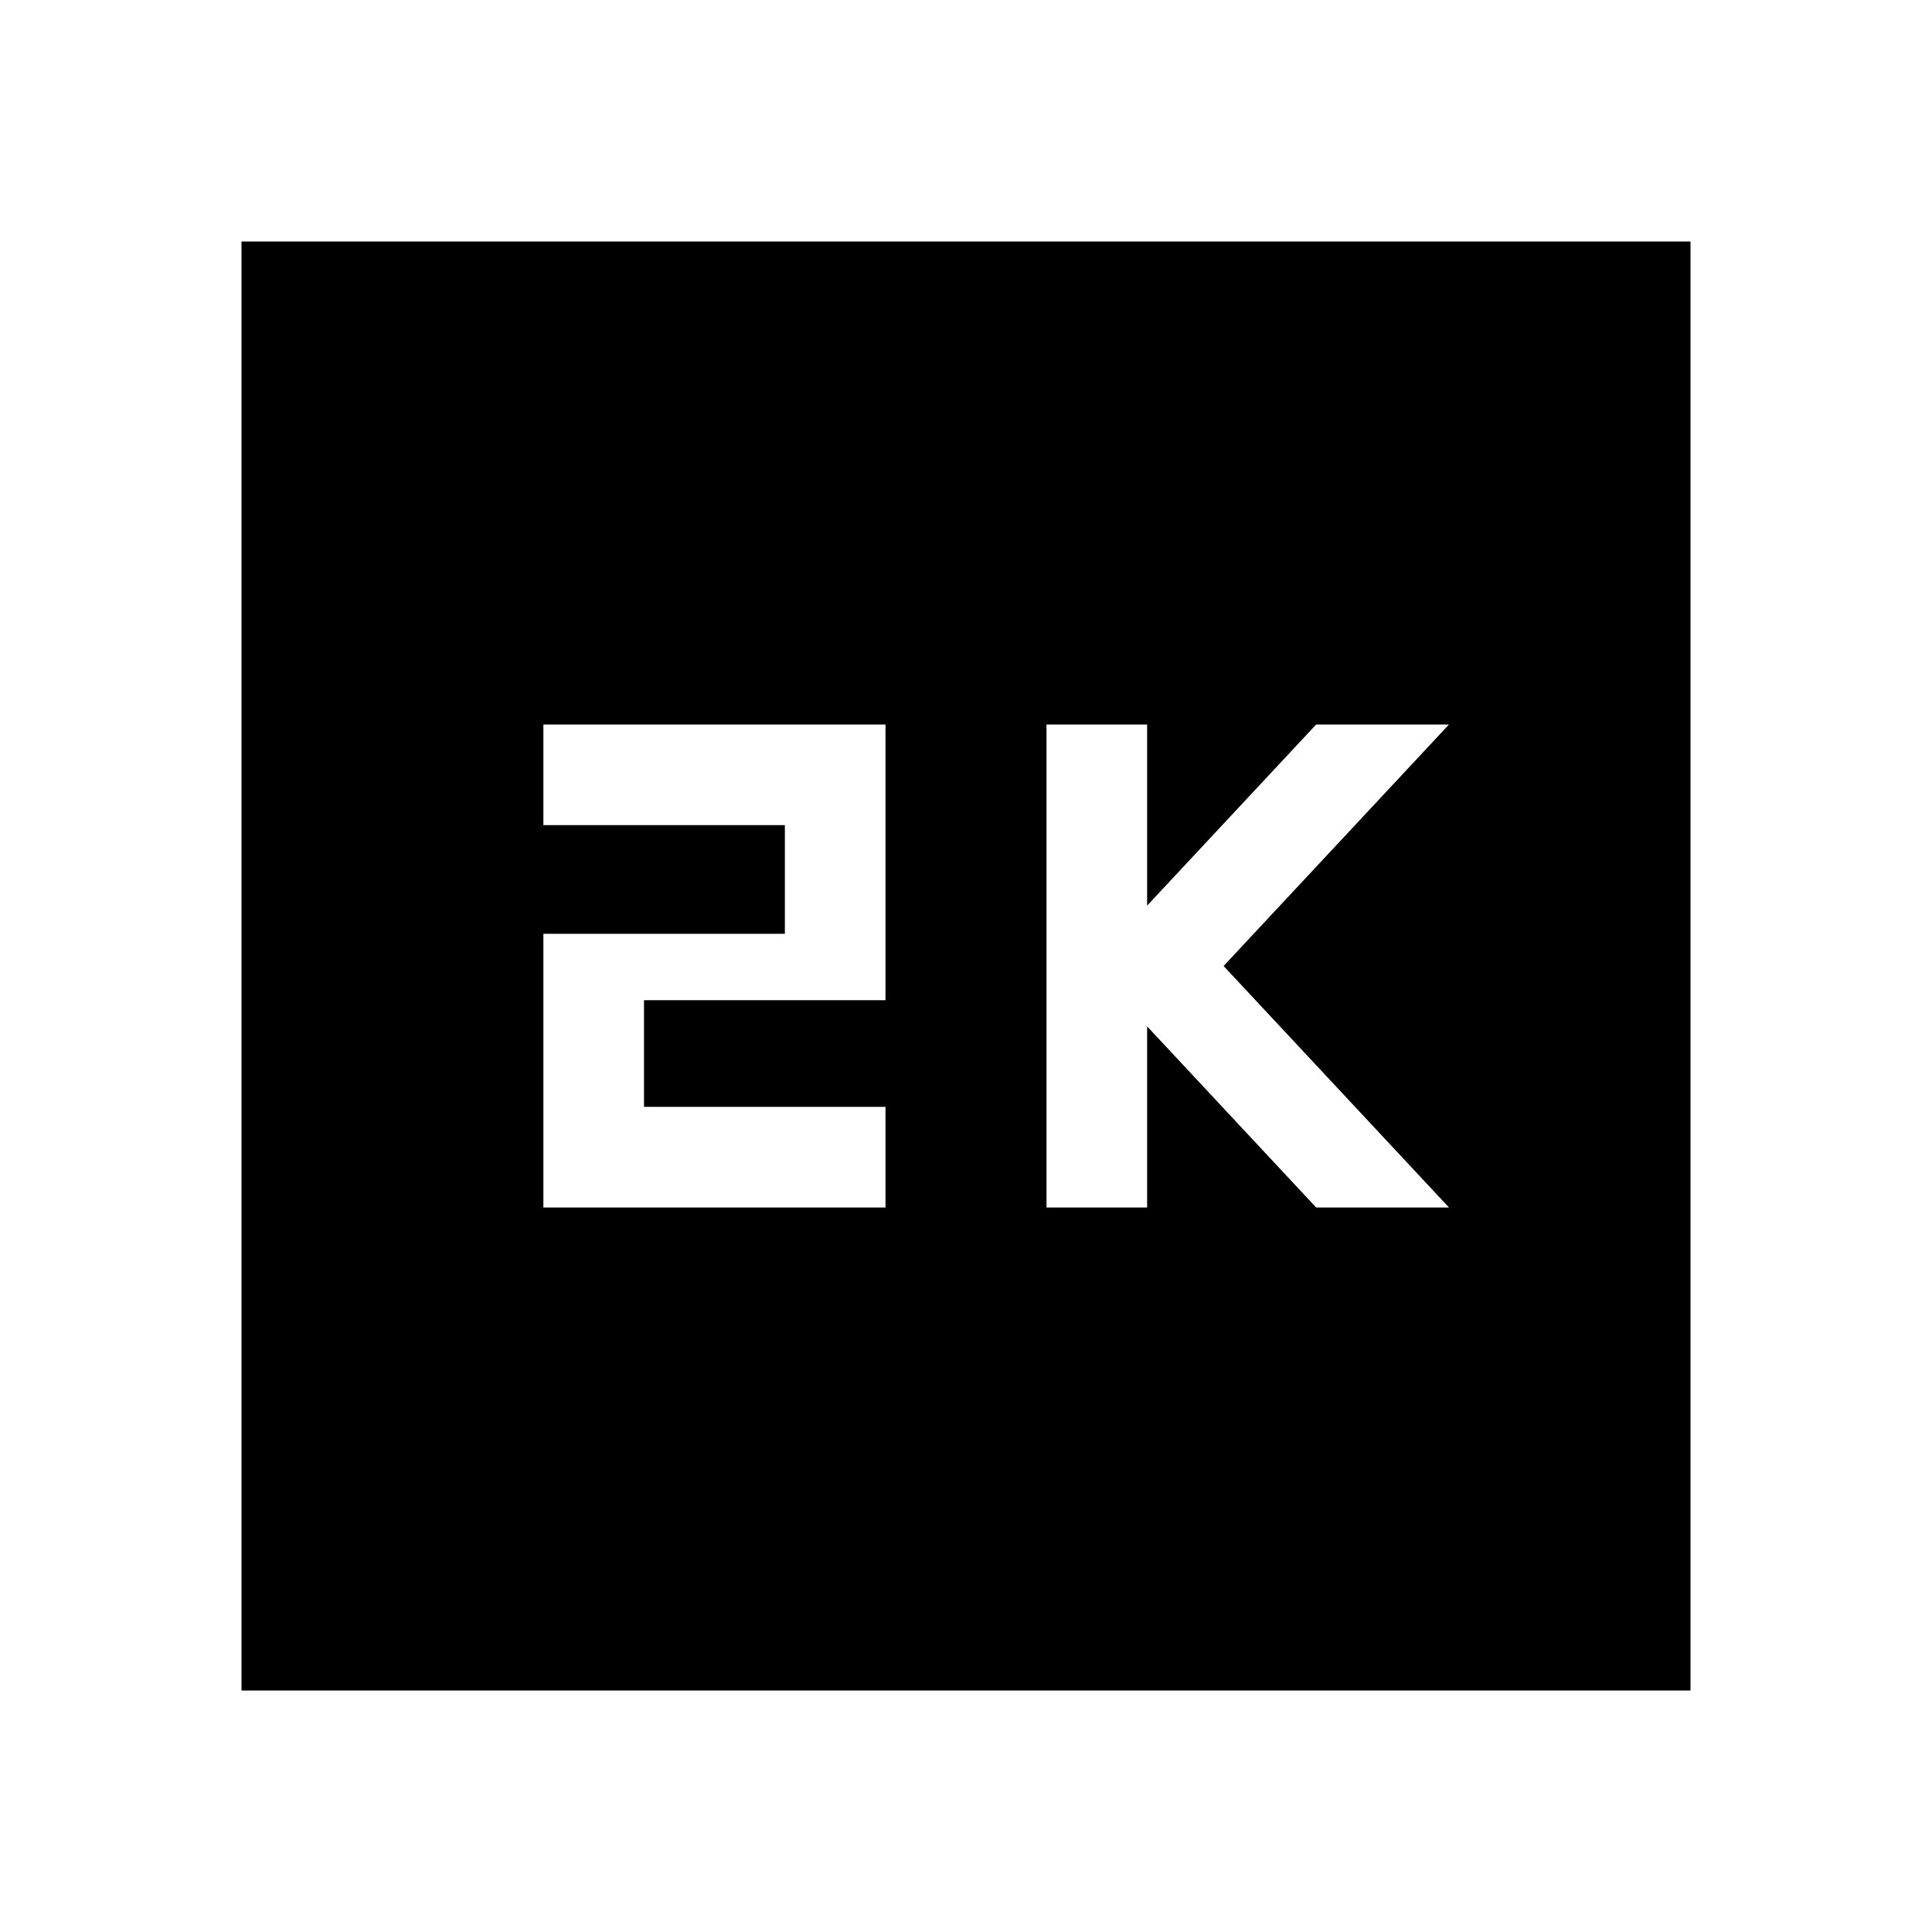 <svg xmlns="http://www.w3.org/2000/svg" width="48" height="48"><path d="M26 30h2.5v-4.5l4.2 4.5H36l-5.6-6 5.6-6h-3.3l-4.2 4.5V18H26zm-12.5 0H22v-2.5h-6v-2.65h6V18h-8.5v2.5h6v2.7h-6zM6 42V6h36v36z"/></svg>